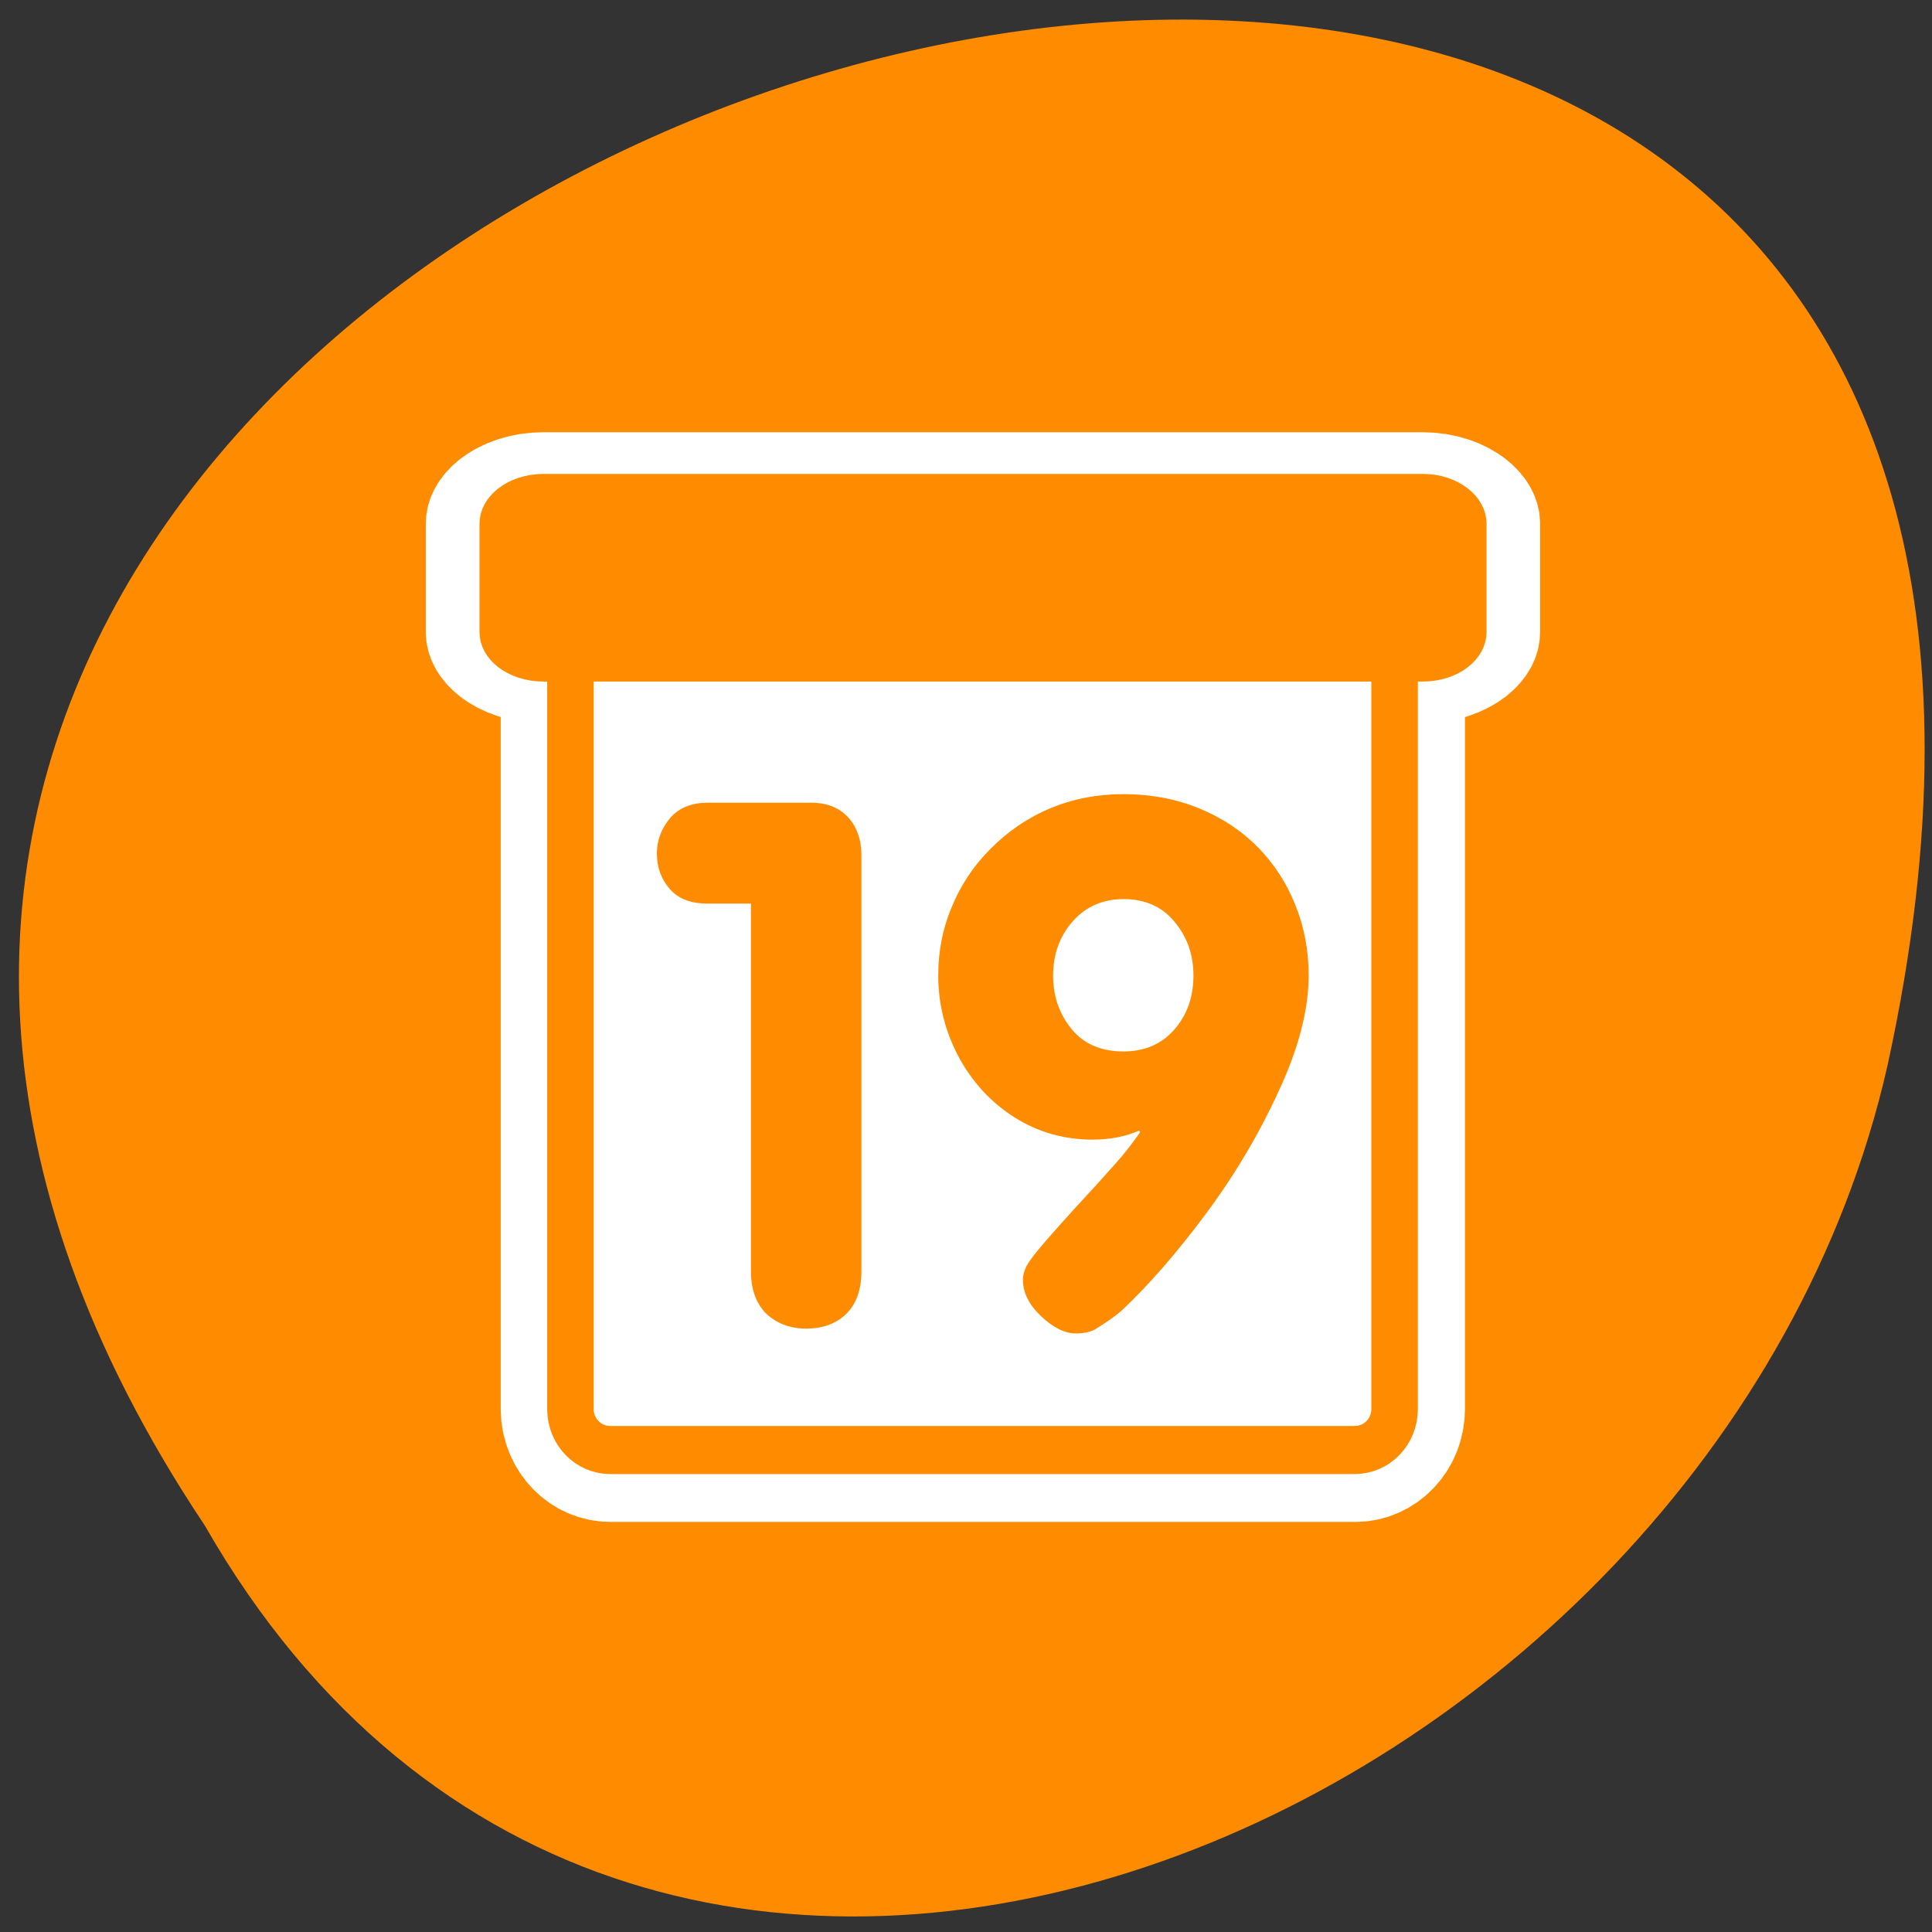 
<svg xmlns="http://www.w3.org/2000/svg" xmlns:xlink="http://www.w3.org/1999/xlink" width="22px" height="22px" viewBox="0 0 22 22" version="1.1">
<rect x="0" y="0" width="22" height="22" fill="#333333" stroke="none"/>
<g id="surface1">
<path style=" stroke:none;fill-rule:nonzero;fill:rgb(100%,54.902%,0%);fill-opacity:1;" d="M 2.332 17.371 C -8.512 1.133 26.074 -8.871 21.496 12.121 C 19.543 20.797 7.305 26.062 2.332 17.371 Z M 2.332 17.371 "/>
<path style="fill:none;stroke-width:7.5;stroke-linecap:round;stroke-linejoin:round;stroke:rgb(100%,100%,100%);stroke-opacity:1;stroke-miterlimit:4;" d="M -65.047 12.184 C -66.227 12.184 -67.185 13.131 -67.185 14.311 L -67.185 52.851 C -67.185 54.03 -66.227 54.977 -65.047 54.977 L -25.029 54.977 C -23.85 54.977 -22.892 54.03 -22.892 52.851 L -22.892 14.311 C -22.892 13.131 -23.85 12.184 -25.029 12.184 Z M -65.047 12.184 " transform="matrix(0.212,0,0,0.219,20.74,4.469)"/>
<path style="fill:none;stroke-width:8.684;stroke-linecap:round;stroke-linejoin:round;stroke:rgb(100%,100%,100%);stroke-opacity:1;stroke-miterlimit:4;" d="M 4.518 5.646 C 3.408 5.646 2.52 6.553 2.52 7.65 L 2.52 15.188 C 2.52 16.285 3.408 17.167 4.518 17.167 L 51.973 17.167 C 53.083 17.167 53.972 16.285 53.972 15.188 L 53.972 7.65 C 53.972 6.553 53.083 5.646 51.973 5.646 Z M 4.518 5.646 " transform="matrix(0.211,0,0,0.164,5.233,4.708)"/>
<path style=" stroke:none;fill-rule:evenodd;fill:rgb(100%,100%,100%);fill-opacity:1;" d="M 6.949 7.133 L 15.434 7.133 C 15.684 7.133 15.883 7.371 15.883 7.672 L 15.883 15.949 C 15.883 16.246 15.684 16.488 15.434 16.488 L 6.949 16.488 C 6.699 16.488 6.496 16.246 6.496 15.949 L 6.496 7.672 C 6.496 7.371 6.699 7.133 6.949 7.133 Z M 6.949 7.133 "/>
<path style="fill:none;stroke-width:2.559;stroke-linecap:round;stroke-linejoin:round;stroke:rgb(100%,54.902%,0%);stroke-opacity:1;stroke-miterlimit:4;" d="M 9.62 11.98 C 8.413 11.98 7.433 12.949 7.433 14.156 L 7.433 53.606 C 7.433 54.813 8.413 55.782 9.62 55.782 L 50.583 55.782 C 51.79 55.782 52.771 54.813 52.771 53.606 L 52.771 14.156 C 52.771 12.949 51.79 11.98 50.583 11.98 Z M 9.62 11.98 " transform="matrix(0.207,0,0,0.214,4.957,4.574)"/>
<path style="fill-rule:evenodd;fill:rgb(100%,54.902%,0%);fill-opacity:1;stroke-width:2.895;stroke-linecap:round;stroke-linejoin:round;stroke:rgb(100%,54.902%,0%);stroke-opacity:1;stroke-miterlimit:4;" d="M 4.513 5.646 C 3.403 5.646 2.515 6.553 2.515 7.65 L 2.515 15.188 C 2.515 16.285 3.403 17.167 4.513 17.167 L 51.987 17.167 C 53.078 17.167 53.967 16.285 53.967 15.188 L 53.967 7.65 C 53.967 6.553 53.078 5.646 51.987 5.646 Z M 4.513 5.646 " transform="matrix(0.211,0,0,0.164,5.235,4.708)"/>
<path style=" stroke:none;fill-rule:nonzero;fill:rgb(100%,54.902%,0%);fill-opacity:1;" d="M 12.793 9.043 C 13.105 9.043 13.395 9.098 13.66 9.207 C 13.922 9.316 14.145 9.465 14.328 9.652 C 14.508 9.836 14.648 10.051 14.75 10.305 C 14.852 10.555 14.902 10.824 14.902 11.109 C 14.902 11.492 14.789 11.934 14.562 12.422 C 14.336 12.914 14.059 13.383 13.727 13.828 C 13.398 14.27 13.078 14.637 12.77 14.926 C 12.707 14.98 12.617 15.047 12.496 15.121 C 12.438 15.164 12.352 15.184 12.246 15.184 C 12.125 15.184 11.992 15.117 11.855 14.988 C 11.715 14.855 11.648 14.719 11.648 14.57 C 11.648 14.52 11.664 14.469 11.688 14.418 C 11.715 14.371 11.762 14.305 11.824 14.23 C 11.902 14.137 12.035 13.984 12.227 13.773 C 12.422 13.562 12.574 13.395 12.688 13.266 C 12.801 13.141 12.898 13.016 12.984 12.891 L 12.969 12.875 C 12.82 12.941 12.645 12.977 12.438 12.977 C 12.117 12.977 11.816 12.891 11.551 12.723 C 11.281 12.551 11.07 12.32 10.914 12.031 C 10.762 11.742 10.684 11.434 10.684 11.109 C 10.684 10.832 10.734 10.574 10.836 10.332 C 10.938 10.082 11.086 9.859 11.277 9.668 C 11.469 9.473 11.695 9.316 11.953 9.207 C 12.211 9.098 12.492 9.043 12.793 9.043 Z M 12.793 11.973 C 13.027 11.973 13.219 11.895 13.367 11.73 C 13.516 11.562 13.59 11.355 13.59 11.109 C 13.59 10.867 13.516 10.664 13.371 10.492 C 13.23 10.324 13.039 10.238 12.793 10.238 C 12.559 10.238 12.363 10.324 12.215 10.492 C 12.066 10.66 11.992 10.867 11.992 11.109 C 11.992 11.344 12.062 11.547 12.203 11.719 C 12.344 11.891 12.543 11.973 12.793 11.973 Z M 8.551 14.477 L 8.551 10.289 L 8.055 10.289 C 7.863 10.289 7.723 10.234 7.625 10.121 C 7.531 10.012 7.48 9.879 7.48 9.719 C 7.48 9.562 7.535 9.43 7.633 9.312 C 7.738 9.195 7.879 9.141 8.055 9.141 L 9.246 9.141 C 9.363 9.141 9.465 9.168 9.551 9.219 C 9.633 9.27 9.699 9.34 9.742 9.43 C 9.785 9.516 9.809 9.617 9.809 9.734 L 9.809 14.477 C 9.809 14.688 9.75 14.848 9.637 14.961 C 9.52 15.074 9.367 15.129 9.18 15.129 C 8.996 15.129 8.844 15.07 8.723 14.957 C 8.609 14.84 8.551 14.68 8.551 14.477 Z M 8.551 14.477 "/>
</g>
</svg>
